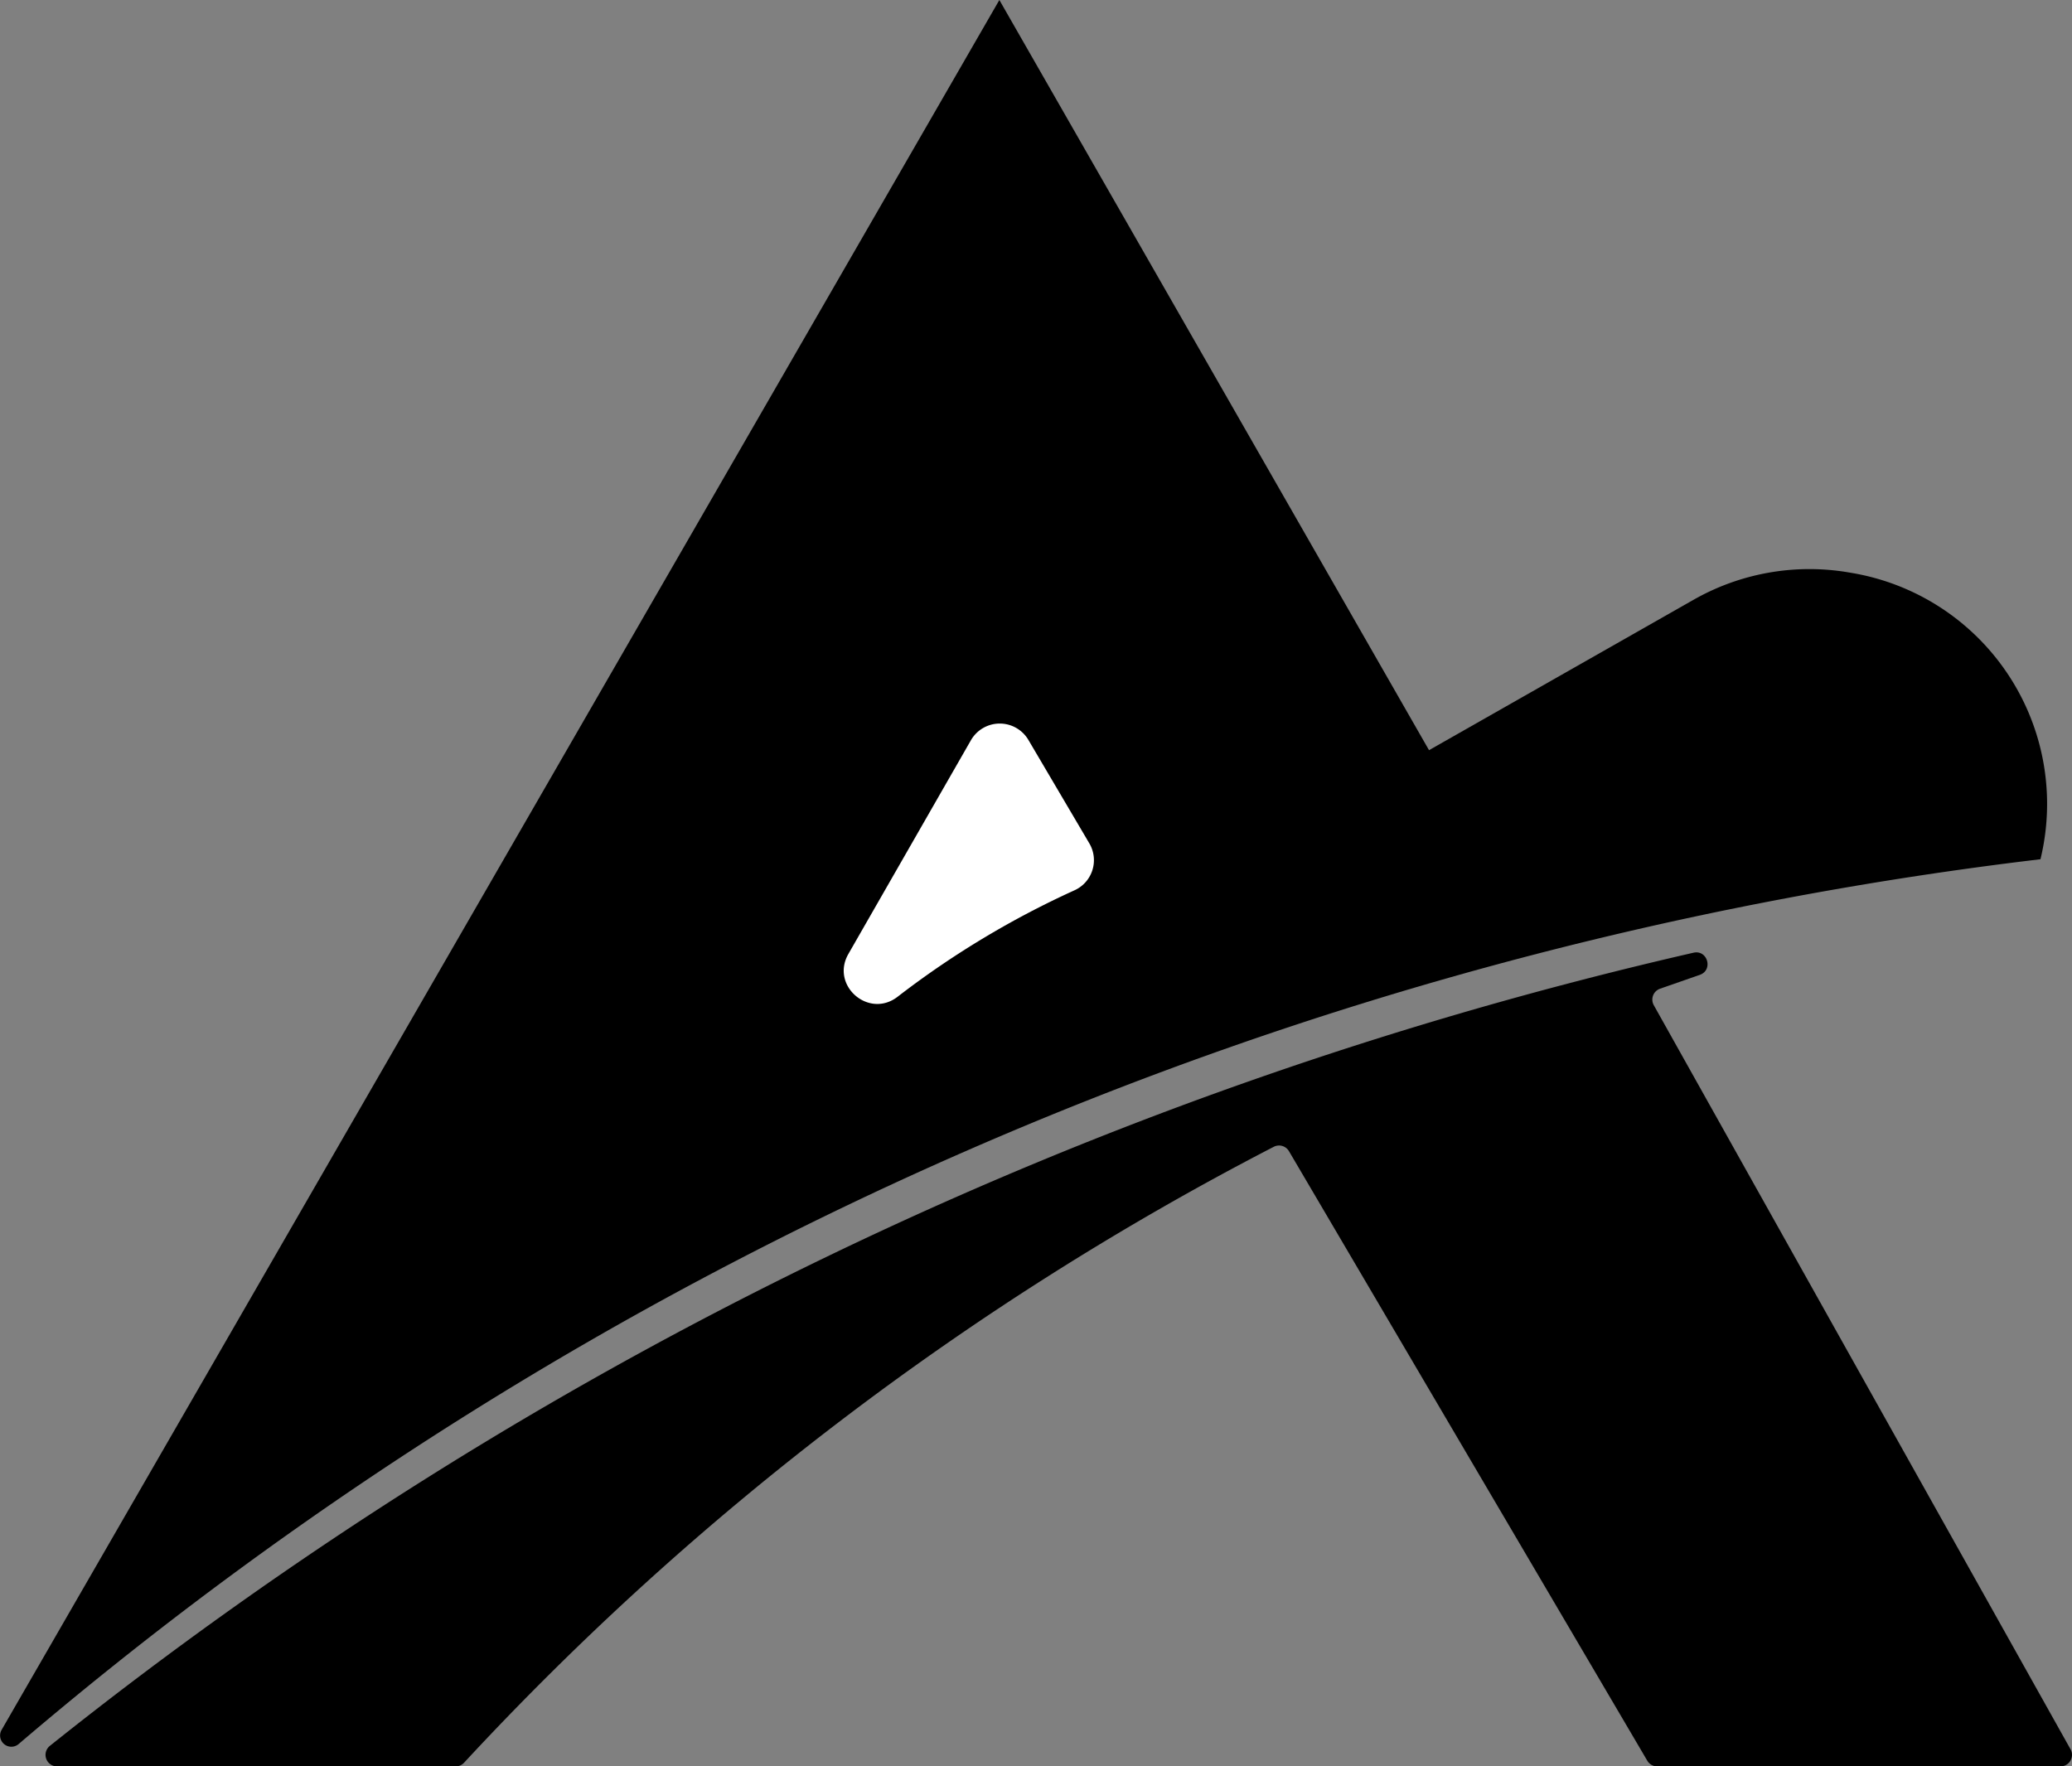 <svg xmlns="http://www.w3.org/2000/svg" viewBox="0 0 626.91 534.5"><rect x="0" y="0" width="626.91" height="534.5" fill="#808080" stroke="none"/><defs><style>.cls-1{fill:#fff;}</style></defs><title>Risorsa 2</title><g id="Livello_2" data-name="Livello 2"><g id="Livello_1-2" data-name="Livello 1"><path d="M137.85,534.5H17.27a3.49,3.49,0,0,1-2.19-6.21,1239.91,1239.91,0,0,1,497.28-240c4.29-1,6.08,5.26,1.92,6.7l-12,4.18a3.49,3.49,0,0,0-1.9,5L626.46,529.3a3.49,3.49,0,0,1-3.05,5.2h-122a3.49,3.49,0,0,1-3-1.72L390,348.35a3.48,3.48,0,0,0-4.6-1.34,892,892,0,0,0-245,186.38A3.47,3.47,0,0,1,137.85,534.5Z"/></g><g id="Livello_2-2" data-name="Livello 2"><path d="M.48,523.46,302.37,0l130,227,80.07-45.53a70.83,70.83,0,0,1,46.8-8.28l1,.17A70.88,70.88,0,0,1,617.37,260h0A1151.47,1151.47,0,0,0,5.62,527.75,3.4,3.4,0,0,1,.48,523.46Z"/><path class="cls-1" d="M256.69,288.66,293.76,224a10.06,10.06,0,0,1,17.39-.11l18.42,31.27a10,10,0,0,1-4.5,14.25A271.57,271.57,0,0,0,272.37,301l-.79.61C262.86,308.34,251.21,298.22,256.69,288.66Z"/></g></g></svg>